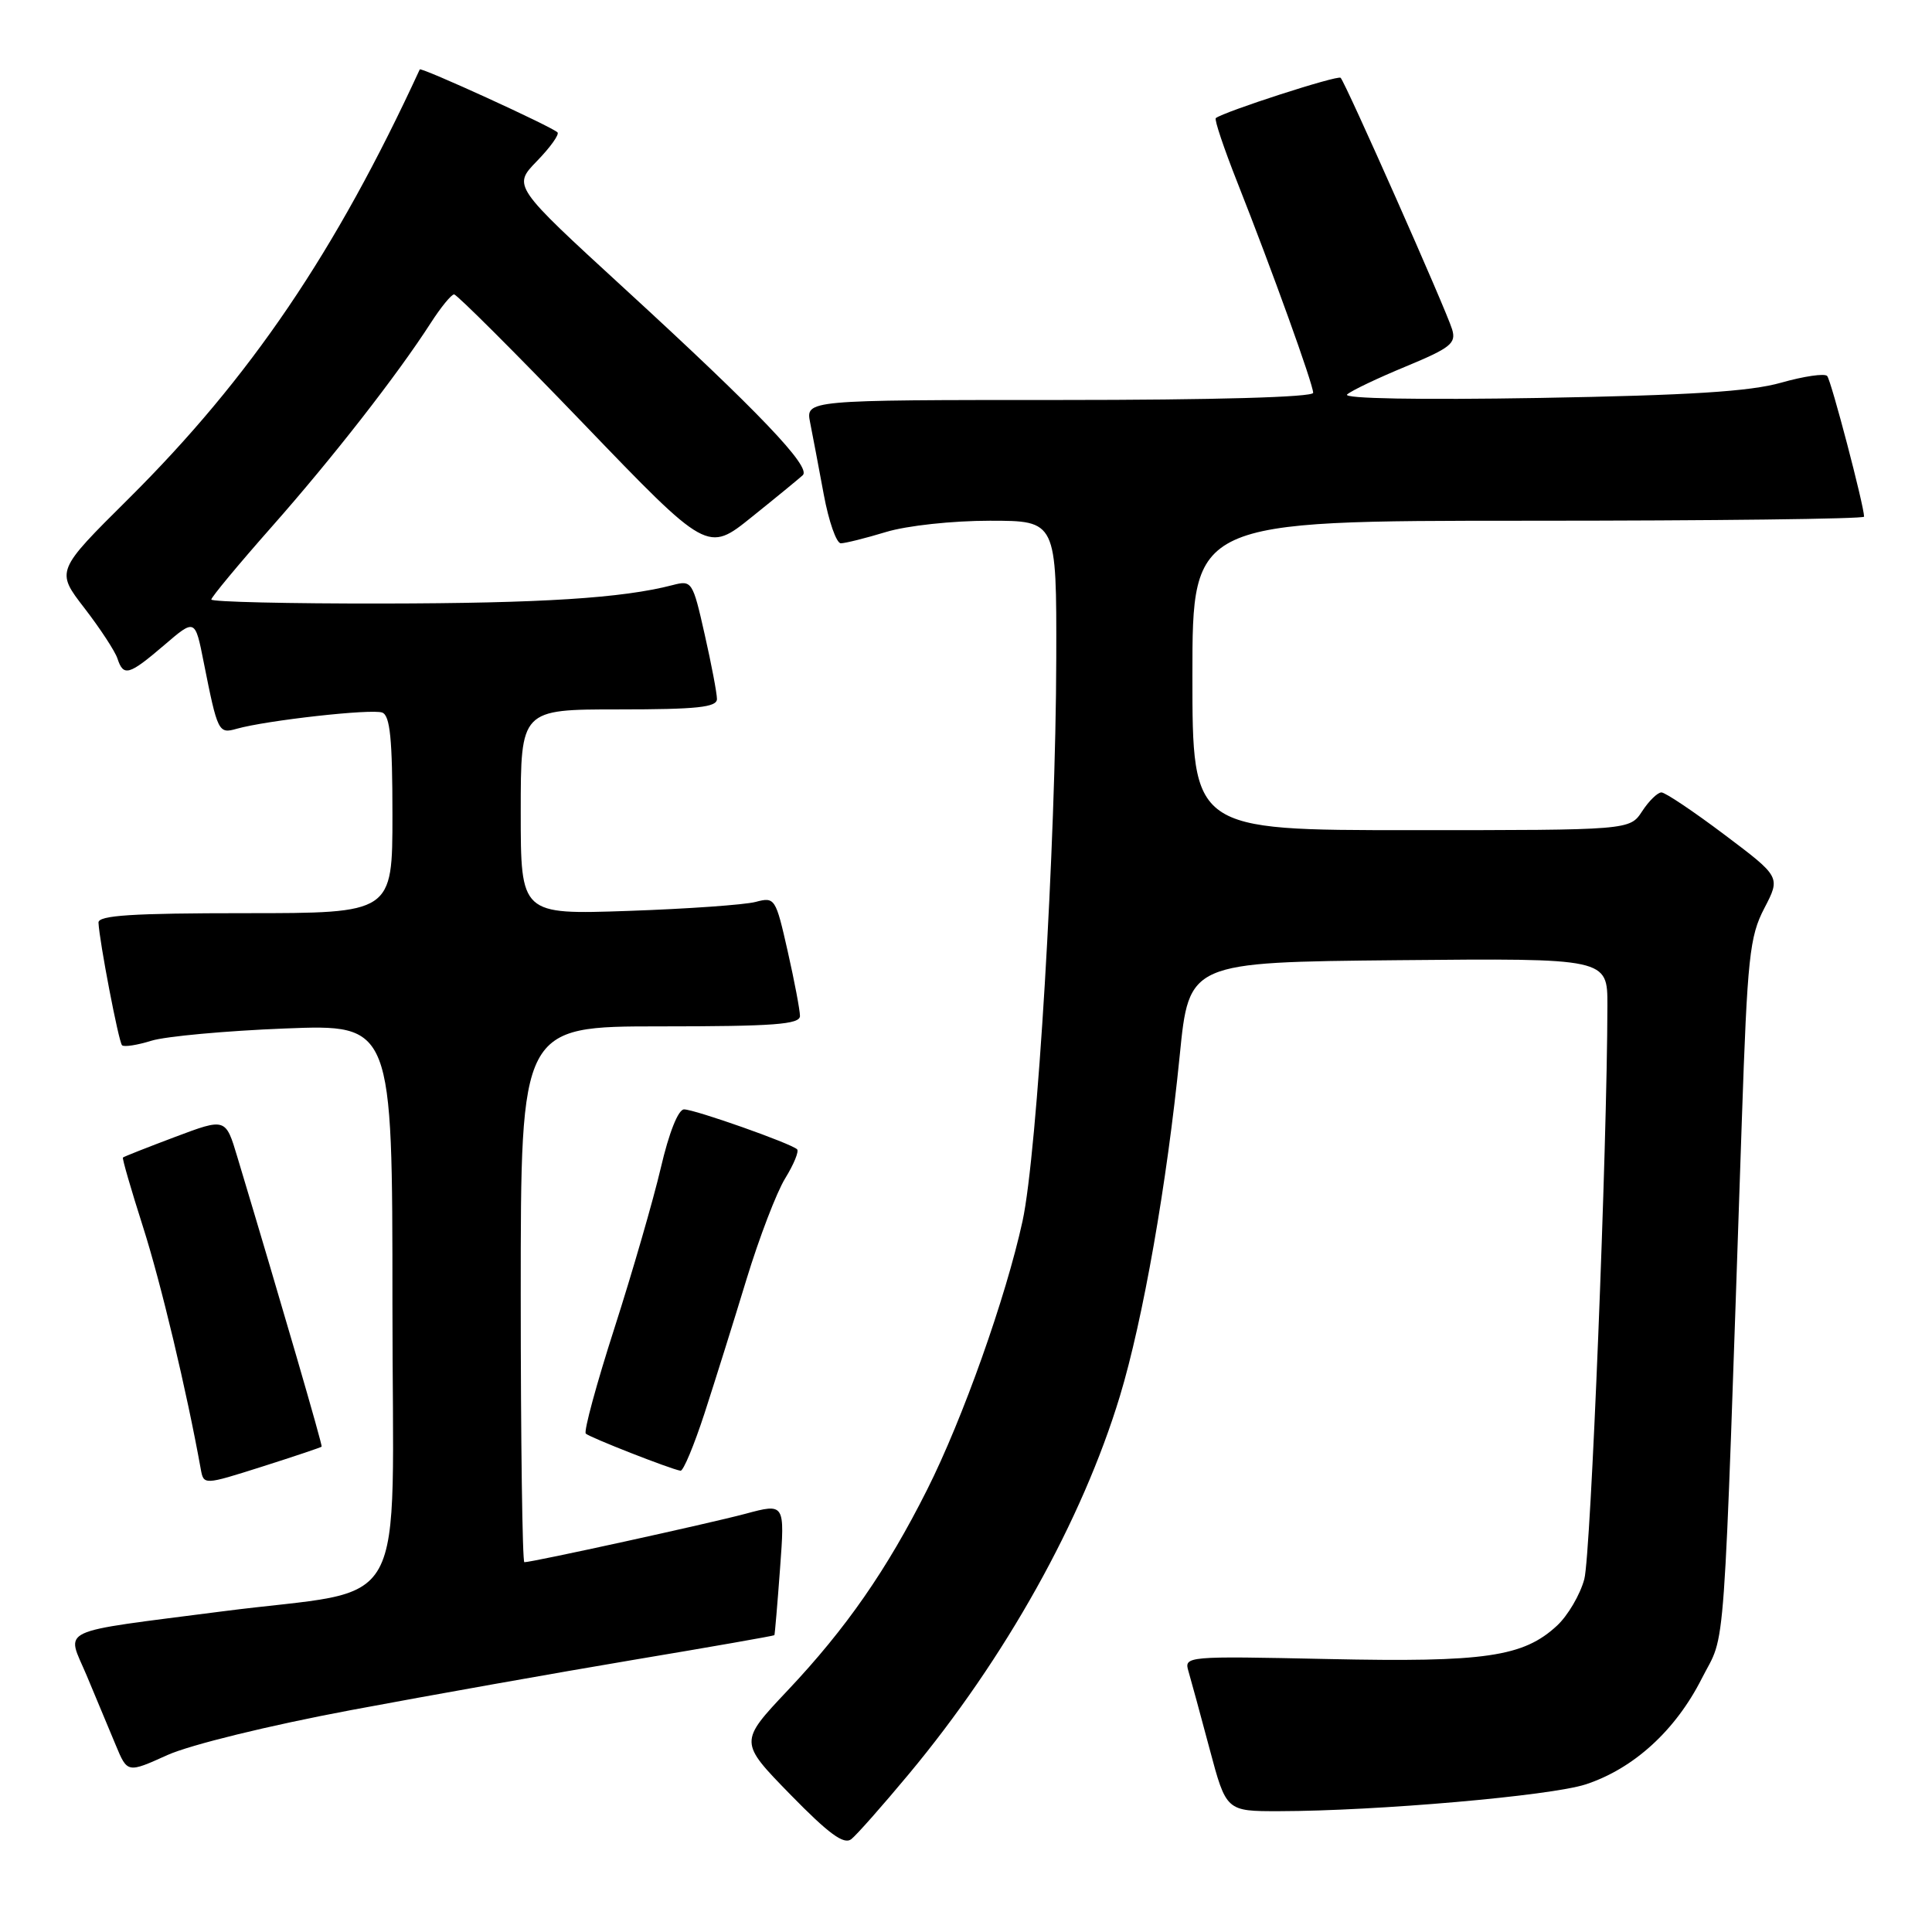 <?xml version="1.0" encoding="UTF-8" standalone="no"?>
<!DOCTYPE svg PUBLIC "-//W3C//DTD SVG 1.1//EN" "http://www.w3.org/Graphics/SVG/1.1/DTD/svg11.dtd" >
<svg xmlns="http://www.w3.org/2000/svg" xmlns:xlink="http://www.w3.org/1999/xlink" version="1.1" viewBox="0 0 256 256">
 <g >
 <path fill="currentColor"
d=" M 120.42 235.08 C 133.21 219.72 143.39 201.49 148.39 185.00 C 151.46 174.87 154.62 156.87 156.32 139.85 C 157.55 127.50 157.55 127.50 185.28 127.23 C 213.00 126.97 213.00 126.97 212.99 133.23 C 212.96 152.10 210.79 206.04 209.93 209.24 C 209.38 211.30 207.75 214.07 206.32 215.40 C 201.86 219.54 196.79 220.28 175.97 219.83 C 157.13 219.43 156.88 219.45 157.48 221.46 C 157.81 222.58 159.07 227.21 160.28 231.75 C 162.48 240.00 162.48 240.00 169.49 239.99 C 182.44 239.97 205.46 237.96 210.11 236.44 C 216.46 234.36 222.01 229.30 225.49 222.42 C 228.75 215.99 228.28 222.49 230.80 148.50 C 231.54 126.79 231.83 124.10 233.78 120.35 C 235.94 116.20 235.94 116.20 228.50 110.60 C 224.41 107.52 220.65 105.00 220.15 105.00 C 219.64 105.00 218.49 106.12 217.59 107.50 C 215.95 110.00 215.95 110.00 186.98 110.00 C 158.00 110.00 158.00 110.00 158.00 89.50 C 158.00 69.00 158.00 69.00 202.50 69.00 C 226.98 69.00 247.00 68.76 247.00 68.46 C 247.00 67.03 242.64 50.41 242.11 49.82 C 241.78 49.45 239.03 49.85 236.00 50.71 C 231.87 51.88 223.91 52.38 204.00 52.73 C 188.03 53.00 177.90 52.82 178.50 52.27 C 179.05 51.77 182.55 50.10 186.28 48.56 C 192.23 46.09 192.98 45.49 192.41 43.63 C 191.65 41.10 178.28 10.94 177.64 10.31 C 177.26 9.92 162.20 14.79 161.10 15.65 C 160.88 15.82 162.18 19.68 163.98 24.23 C 168.52 35.71 174.00 50.91 174.00 52.05 C 174.00 52.63 160.95 53.00 140.38 53.00 C 106.75 53.00 106.75 53.00 107.35 56.01 C 107.68 57.67 108.49 61.94 109.15 65.51 C 109.81 69.08 110.83 72.00 111.42 71.99 C 112.02 71.98 114.71 71.31 117.41 70.49 C 120.17 69.65 126.19 69.00 131.16 69.00 C 140.00 69.00 140.00 69.00 139.96 87.25 C 139.91 111.81 137.45 152.80 135.49 161.81 C 133.28 171.93 127.58 187.99 122.85 197.39 C 117.52 208.00 112.11 215.79 104.38 223.98 C 97.93 230.82 97.93 230.82 104.71 237.77 C 109.81 242.99 111.82 244.47 112.80 243.70 C 113.52 243.13 116.94 239.26 120.42 235.08 Z  M 46.50 226.60 C 56.95 224.64 73.82 221.64 84.00 219.93 C 94.17 218.23 102.55 216.76 102.61 216.67 C 102.67 216.58 103.01 212.60 103.36 207.84 C 104.00 199.18 104.00 199.18 98.75 200.59 C 93.87 201.89 70.57 207.00 69.48 207.00 C 69.22 207.00 69.00 191.03 69.00 171.50 C 69.00 136.00 69.00 136.00 87.50 136.00 C 102.55 136.00 106.00 135.74 106.00 134.62 C 106.00 133.87 105.27 130.00 104.37 126.03 C 102.78 119.00 102.68 118.83 100.12 119.51 C 98.68 119.89 91.09 120.43 83.25 120.70 C 69.00 121.19 69.00 121.19 69.00 107.59 C 69.00 94.00 69.00 94.00 82.00 94.00 C 92.37 94.00 95.00 93.72 95.00 92.62 C 95.00 91.87 94.27 88.01 93.37 84.05 C 91.79 77.03 91.68 76.86 89.12 77.53 C 82.48 79.26 71.77 79.94 50.75 79.97 C 38.24 79.99 28.00 79.75 28.00 79.44 C 28.00 79.13 31.60 74.79 36.00 69.81 C 44.06 60.69 52.64 49.69 57.10 42.76 C 58.42 40.71 59.80 39.02 60.17 39.01 C 60.53 39.01 68.24 46.70 77.29 56.11 C 93.75 73.23 93.75 73.23 99.62 68.50 C 102.86 65.90 105.89 63.41 106.37 62.97 C 107.54 61.89 100.53 54.55 82.76 38.25 C 67.94 24.65 67.94 24.65 71.15 21.34 C 72.92 19.52 74.14 17.81 73.87 17.54 C 73.12 16.78 55.78 8.86 55.62 9.20 C 44.47 33.39 33.18 50.04 17.04 66.08 C 7.39 75.66 7.39 75.66 11.19 80.58 C 13.28 83.29 15.24 86.29 15.56 87.25 C 16.36 89.69 17.07 89.49 21.75 85.49 C 25.85 81.97 25.85 81.97 26.99 87.74 C 28.84 97.03 28.95 97.25 31.35 96.57 C 35.31 95.45 49.28 93.89 50.65 94.42 C 51.69 94.82 52.00 97.95 52.00 107.97 C 52.00 121.00 52.00 121.00 32.50 121.00 C 17.54 121.00 13.01 121.29 13.05 122.25 C 13.16 124.70 15.72 138.05 16.17 138.50 C 16.42 138.76 18.18 138.49 20.07 137.90 C 21.95 137.32 29.91 136.59 37.75 136.28 C 52.00 135.72 52.00 135.72 52.00 172.78 C 52.00 215.18 54.72 210.25 29.50 213.51 C 7.09 216.41 8.79 215.61 11.48 222.00 C 12.75 225.03 14.48 229.18 15.33 231.22 C 16.88 234.95 16.88 234.95 22.19 232.55 C 25.23 231.19 35.63 228.64 46.50 226.60 Z  M 42.62 191.69 C 42.76 191.53 37.30 172.76 31.45 153.31 C 29.90 148.13 29.90 148.13 23.20 150.65 C 19.51 152.04 16.41 153.26 16.29 153.38 C 16.17 153.49 17.37 157.62 18.94 162.54 C 21.31 169.94 24.75 184.37 26.60 194.65 C 26.99 196.79 26.99 196.79 34.72 194.34 C 38.97 192.99 42.53 191.79 42.62 191.69 Z  M 93.36 187.25 C 94.74 182.99 97.25 175.00 98.92 169.50 C 100.60 164.00 102.90 157.99 104.04 156.14 C 105.18 154.29 105.89 152.56 105.62 152.29 C 104.85 151.52 92.05 147.00 90.64 147.00 C 89.87 147.00 88.64 150.10 87.56 154.75 C 86.56 159.01 83.80 168.56 81.42 175.97 C 79.04 183.37 77.33 189.67 77.62 189.96 C 78.13 190.46 88.78 194.64 90.17 194.88 C 90.54 194.95 91.97 191.51 93.36 187.25 Z "/>
</g>
</svg>